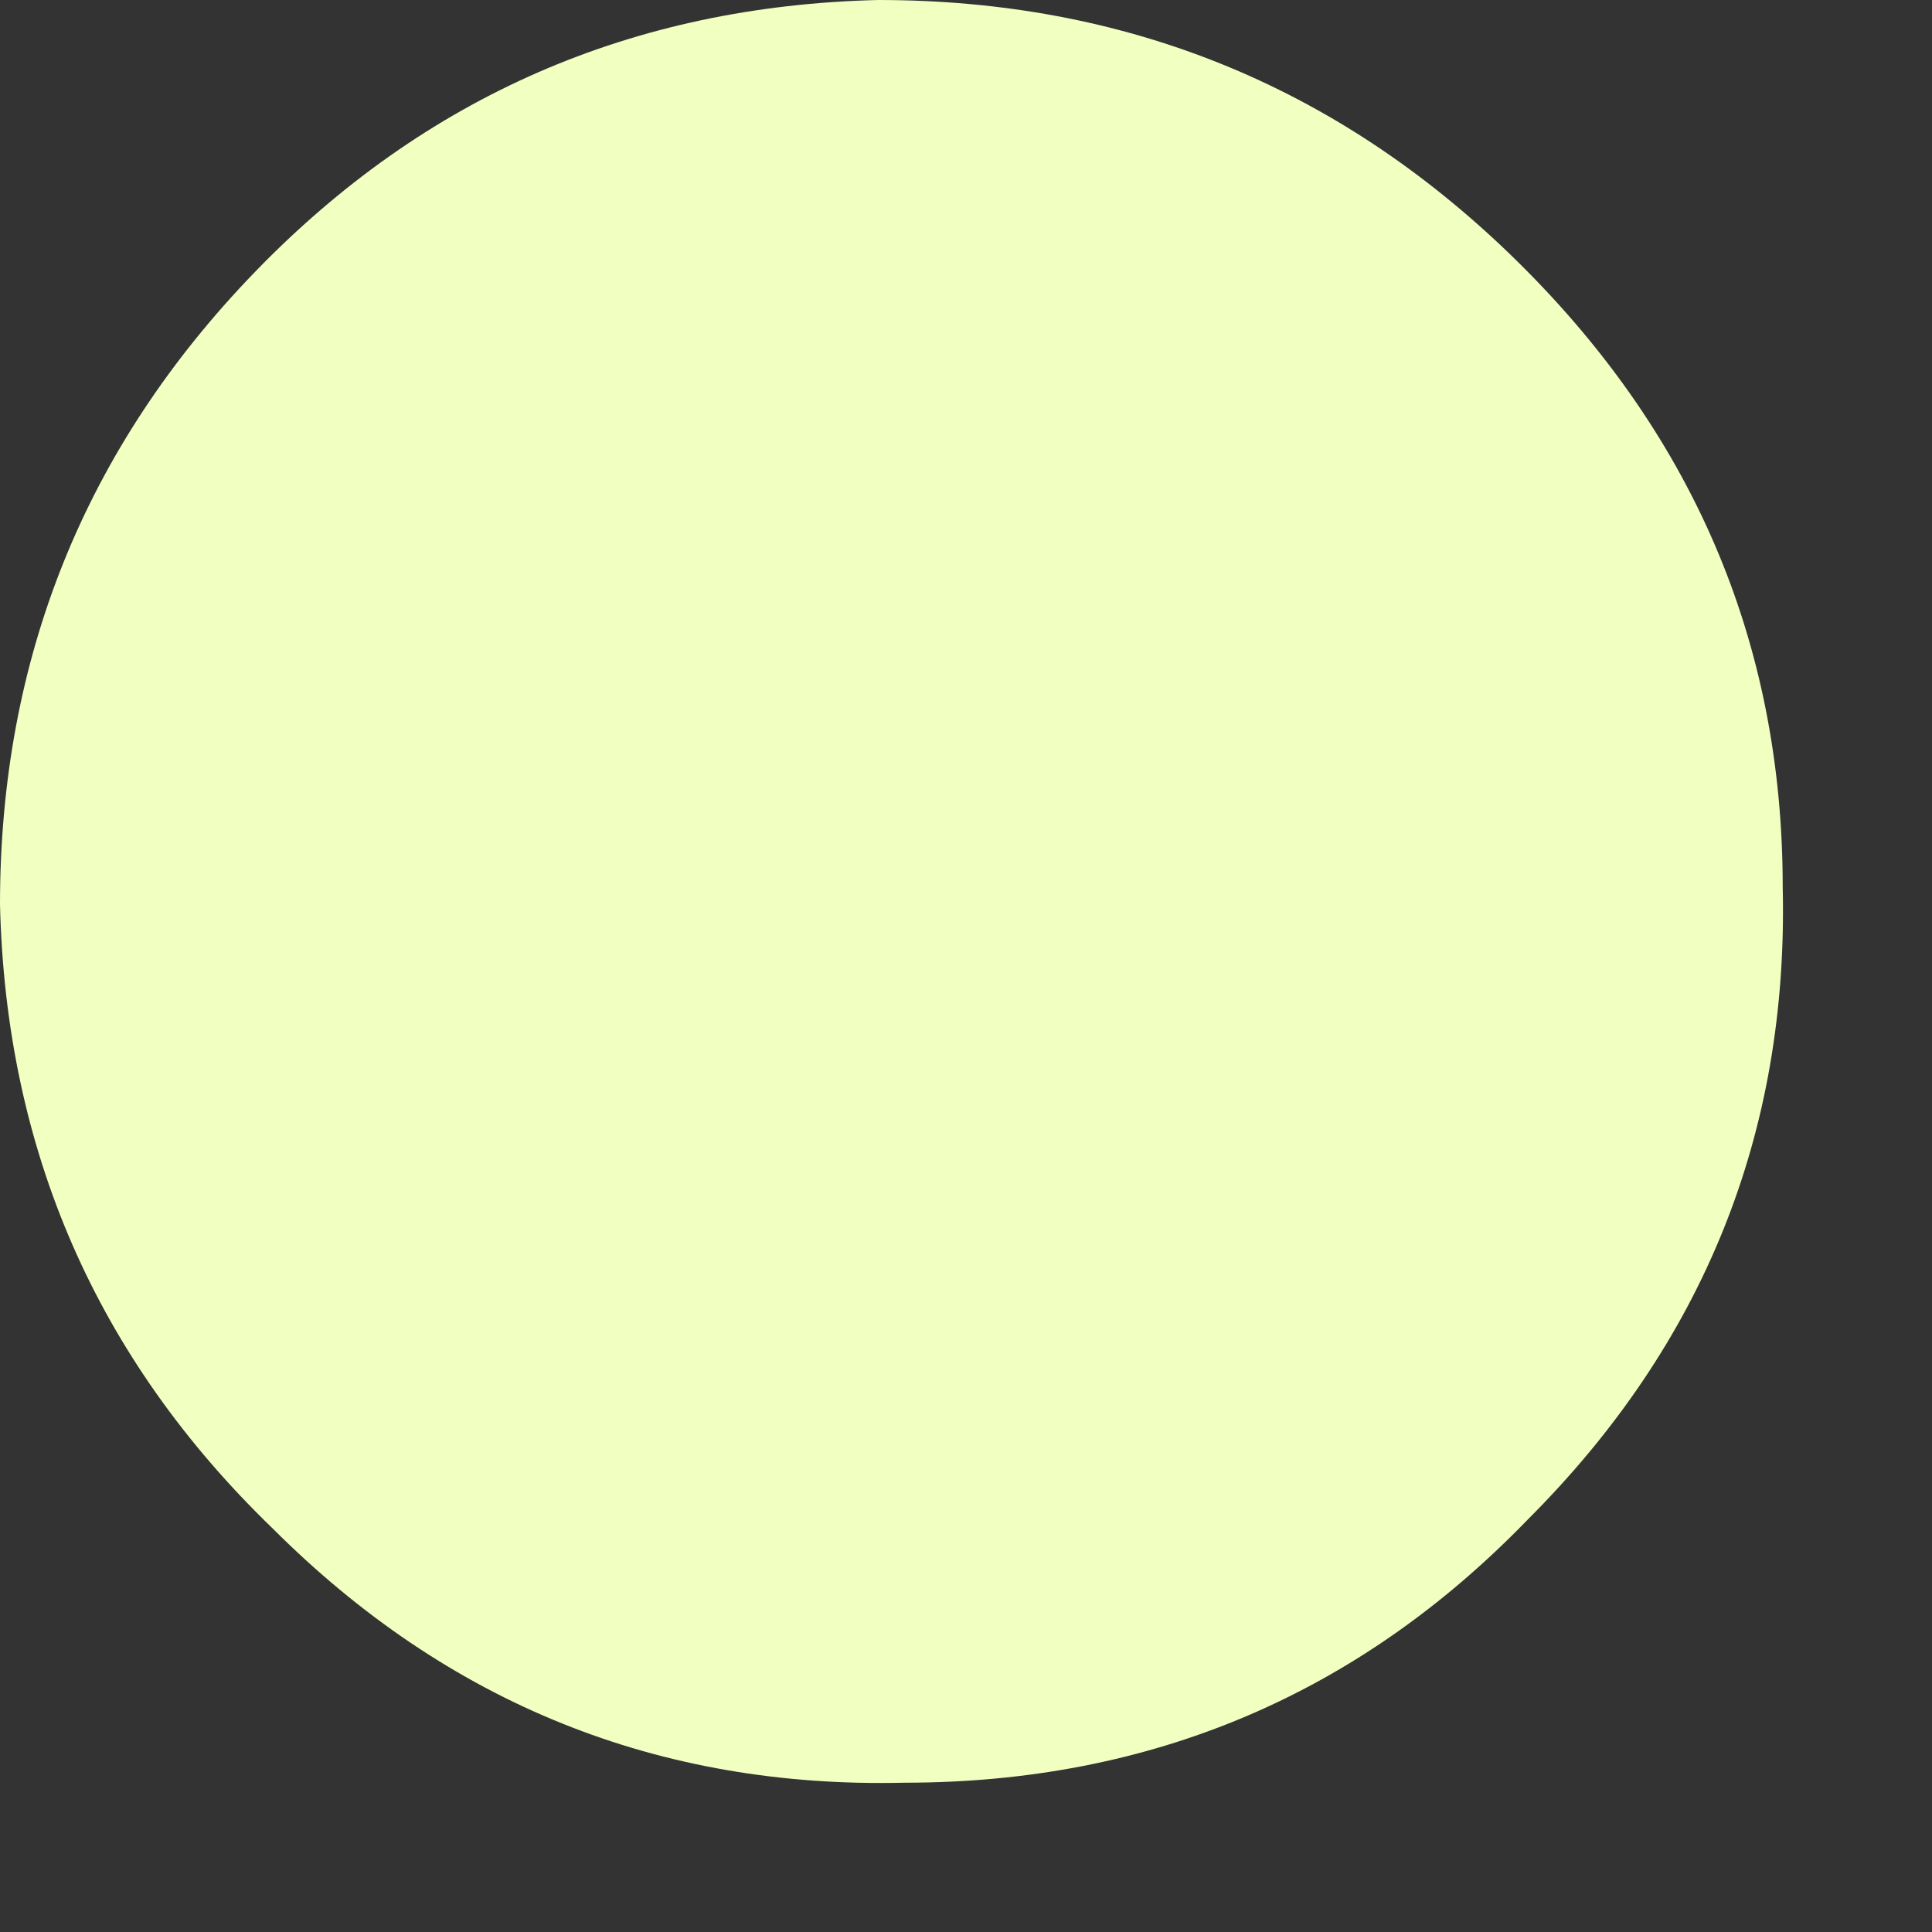 <?xml version="1.0" encoding="utf-8"?>
<svg version="1.1" id="Layer_1"
xmlns="http://www.w3.org/2000/svg"
xmlns:xlink="http://www.w3.org/1999/xlink"
xmlns:author="http://www.sothink.com"
width="11px" height="11px"
xml:space="preserve">
<rect width="100%" height="100%" fill="#333333" stroke="none"/>
<g id="1018" transform="matrix(1, 0, 0, 1, 0, 0)">
<path style="fill:#F1FFC0;fill-opacity:1" d="M10.15,5.05Q10.2 7.15 8.7 8.65Q7.25 10.15 5.15 10.15Q3.05 10.2 1.55 8.7Q0.05 7.25 0 5.15Q0 3.05 1.45 1.55Q2.9 0.05 5 0Q7.1 0 8.6 1.45Q10.15 2.95 10.15 5.05" />
</g>
</svg>
